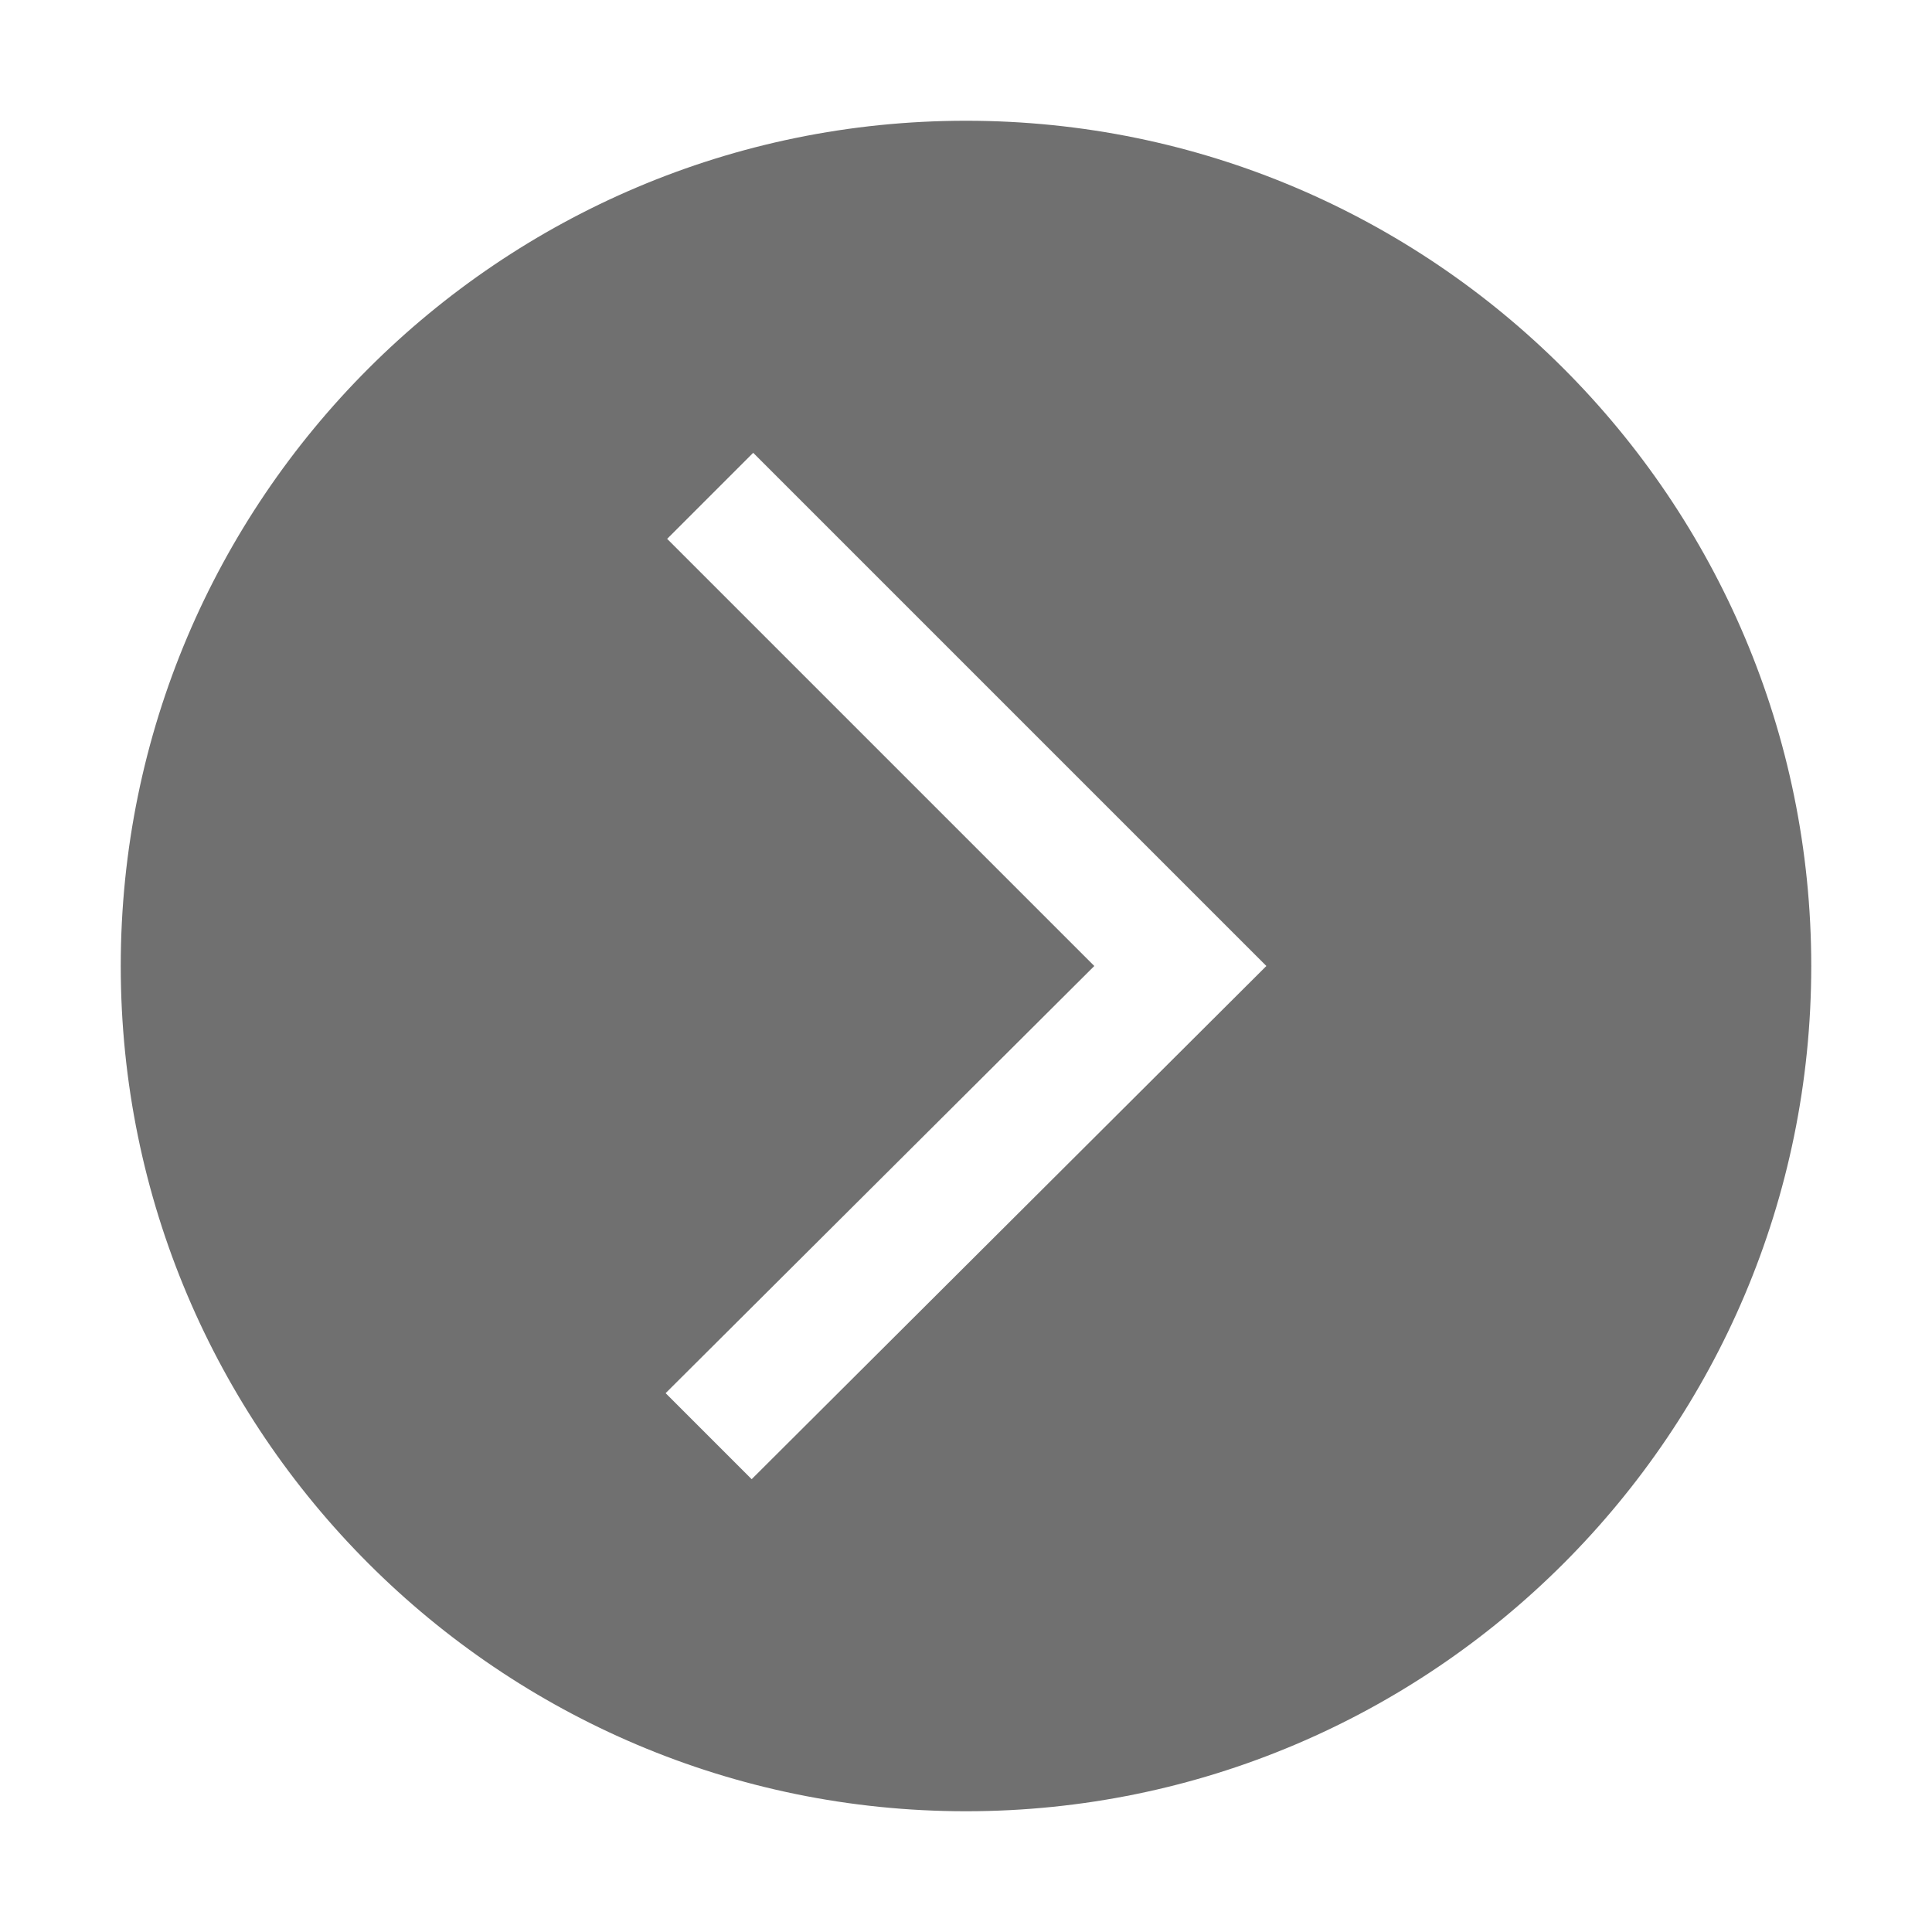 <svg t="1548661149171" class="icon" viewBox="0 0 1024 1024" version="1.1" xmlns="http://www.w3.org/2000/svg" p-id="6090" height="32" width="32"><path d="M512 64C264.8 64 64 264.8 64 512s200.8 448 448 448 448-200.8 448-448S759.2 64 512 64zM398.4 784l-45.6-45.6L580 512 353.6 285.6l45.6-45.6 272 272-272.8 272z" p-id="6091" fill="#707070"></path></svg>
